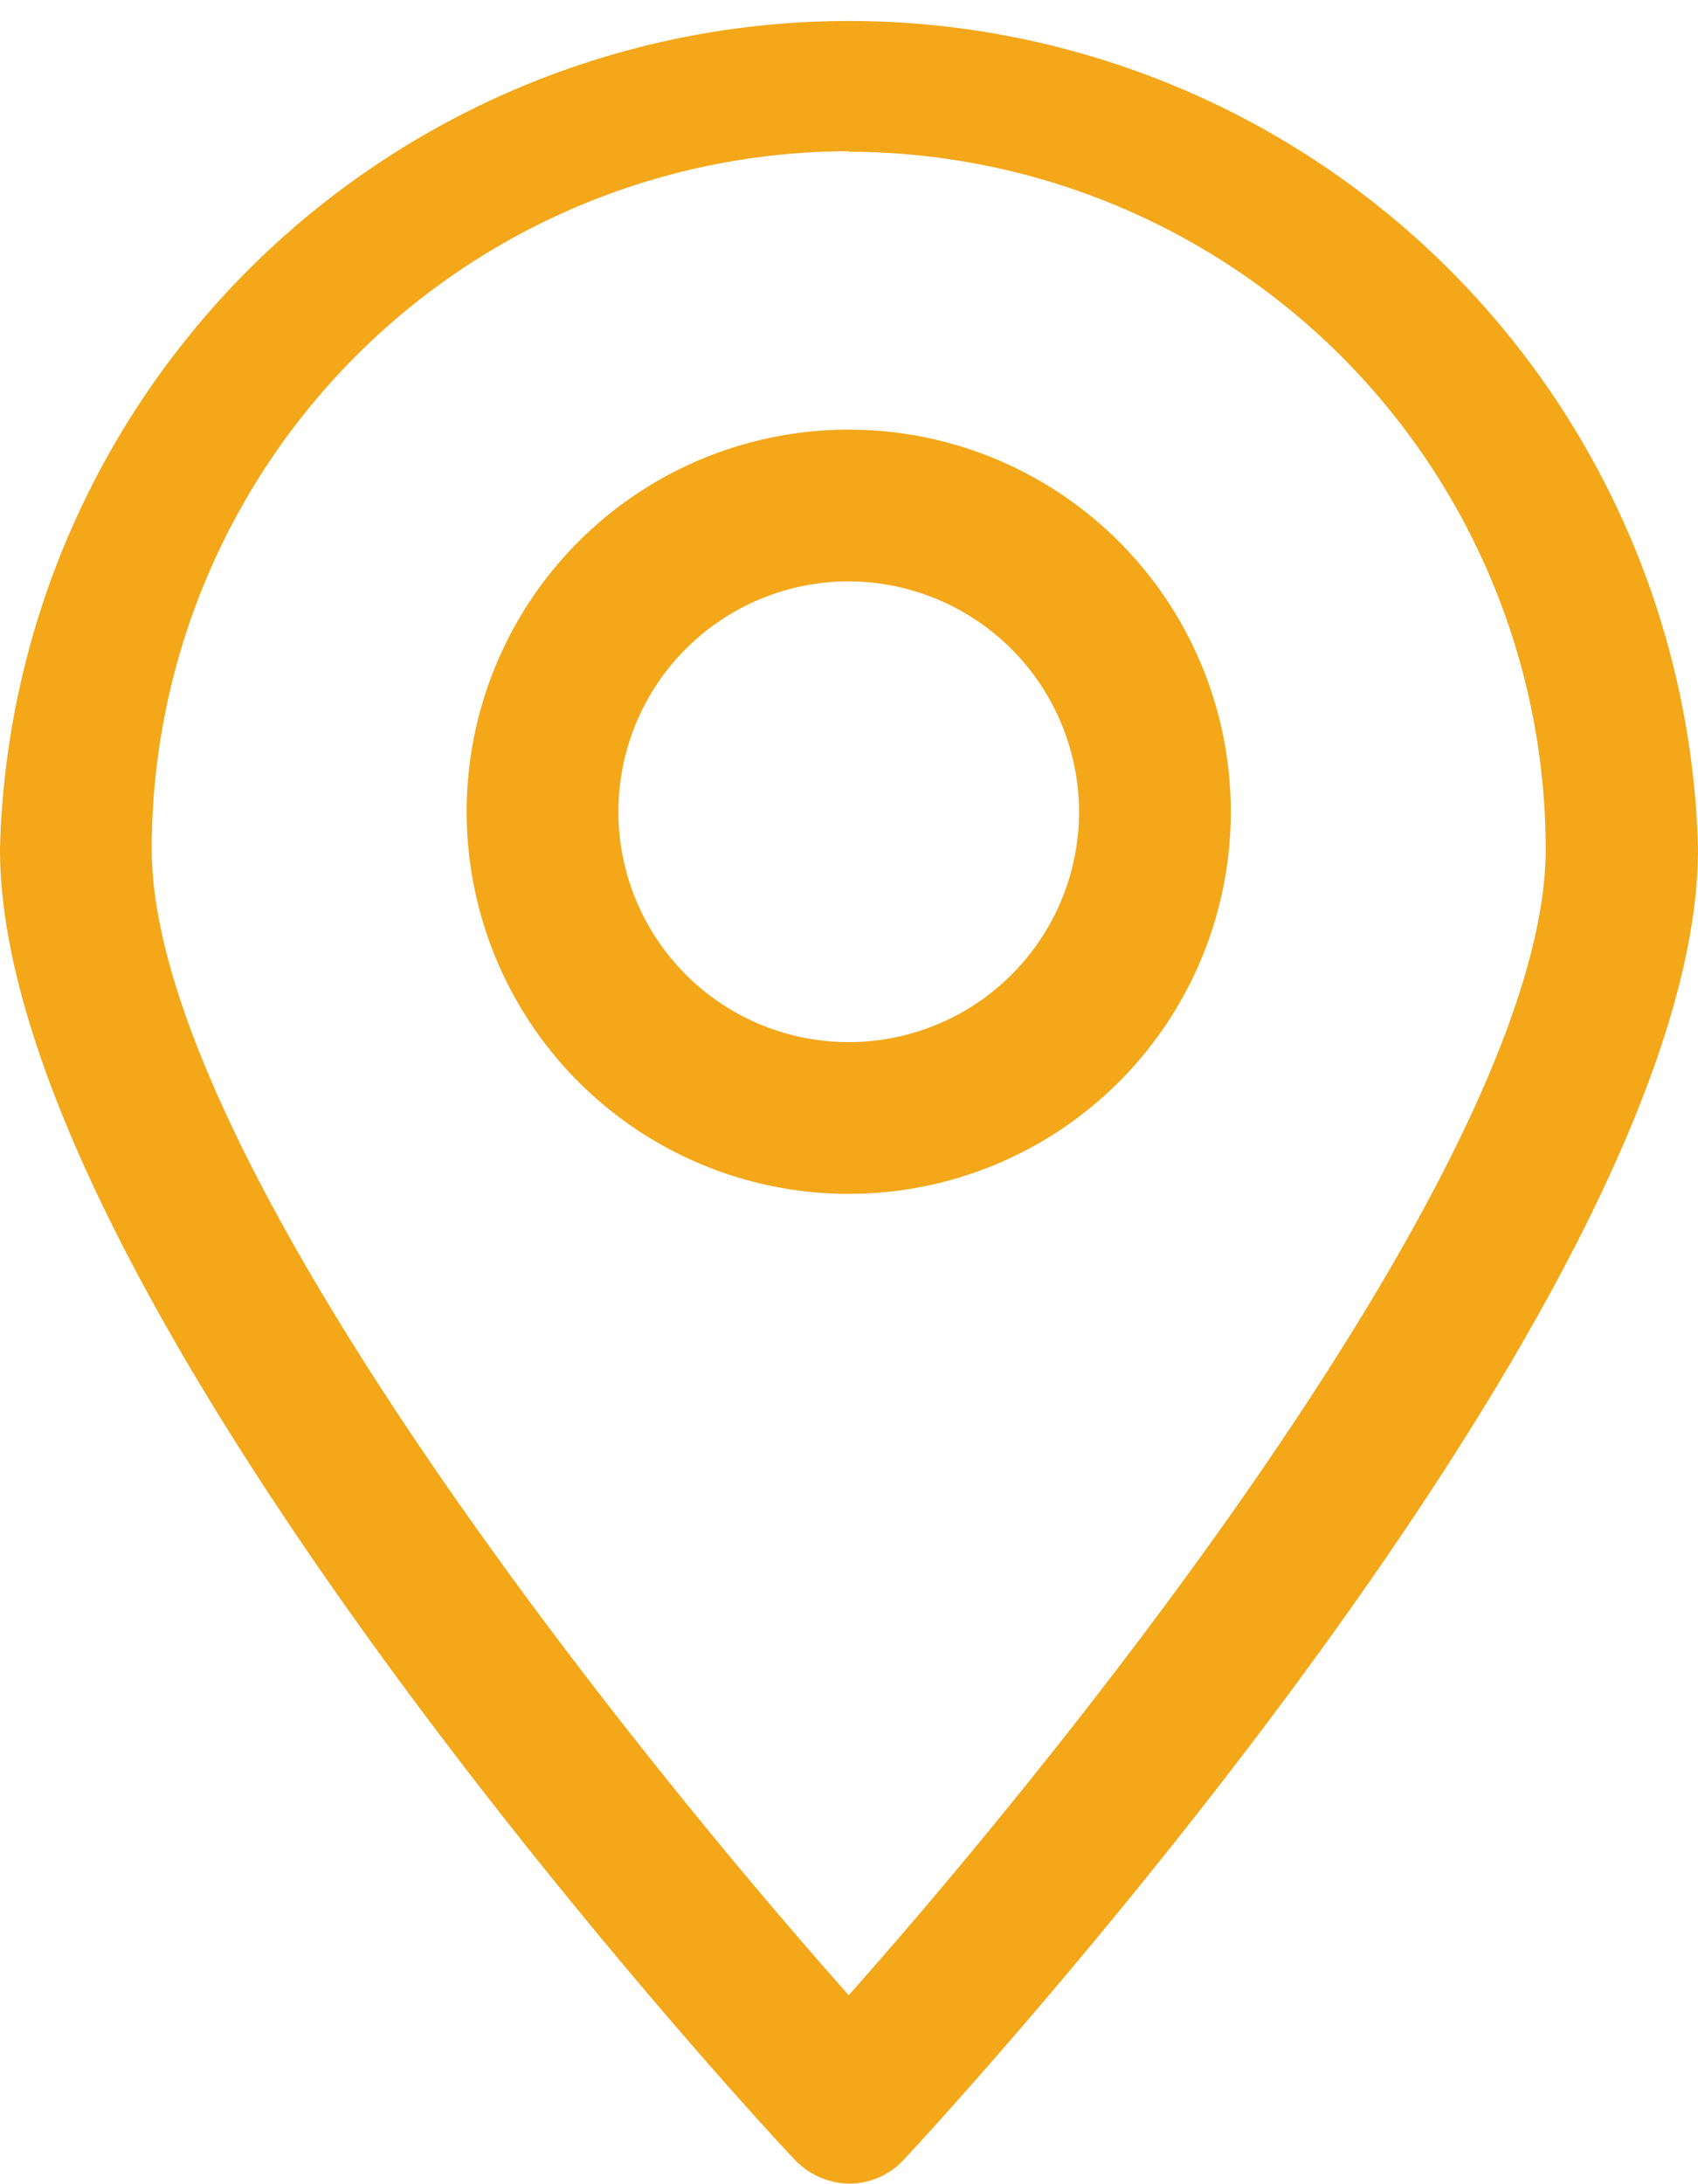 <svg xmlns="http://www.w3.org/2000/svg" viewBox="0 0 31.11 40.01"><defs><style>.cls-1{fill:#f3a719;}</style></defs><g id="Capa_2" data-name="Capa 2"><g id="Capa_1-2" data-name="Capa 1"><path class="cls-1" d="M15.55,40h0a1.4,1.4,0,0,1-1-.45C13.94,38.92,0,23.83,0,15.55a15.56,15.56,0,0,1,31.11,0c0,8.28-13.95,23.37-14.54,24A1.36,1.36,0,0,1,15.55,40Zm0-37.23A12.79,12.79,0,0,0,2.78,15.55c0,5.49,8.44,16.12,12.77,21,4.33-4.88,12.77-15.51,12.77-21A12.79,12.79,0,0,0,15.55,2.78Z"/><path class="cls-1" d="M15.55,21.87a7,7,0,1,1,7-7A7,7,0,0,1,15.55,21.87Zm0-11.22a4.22,4.22,0,1,0,4.22,4.22A4.23,4.23,0,0,0,15.55,10.65Z"/></g></g></svg>
